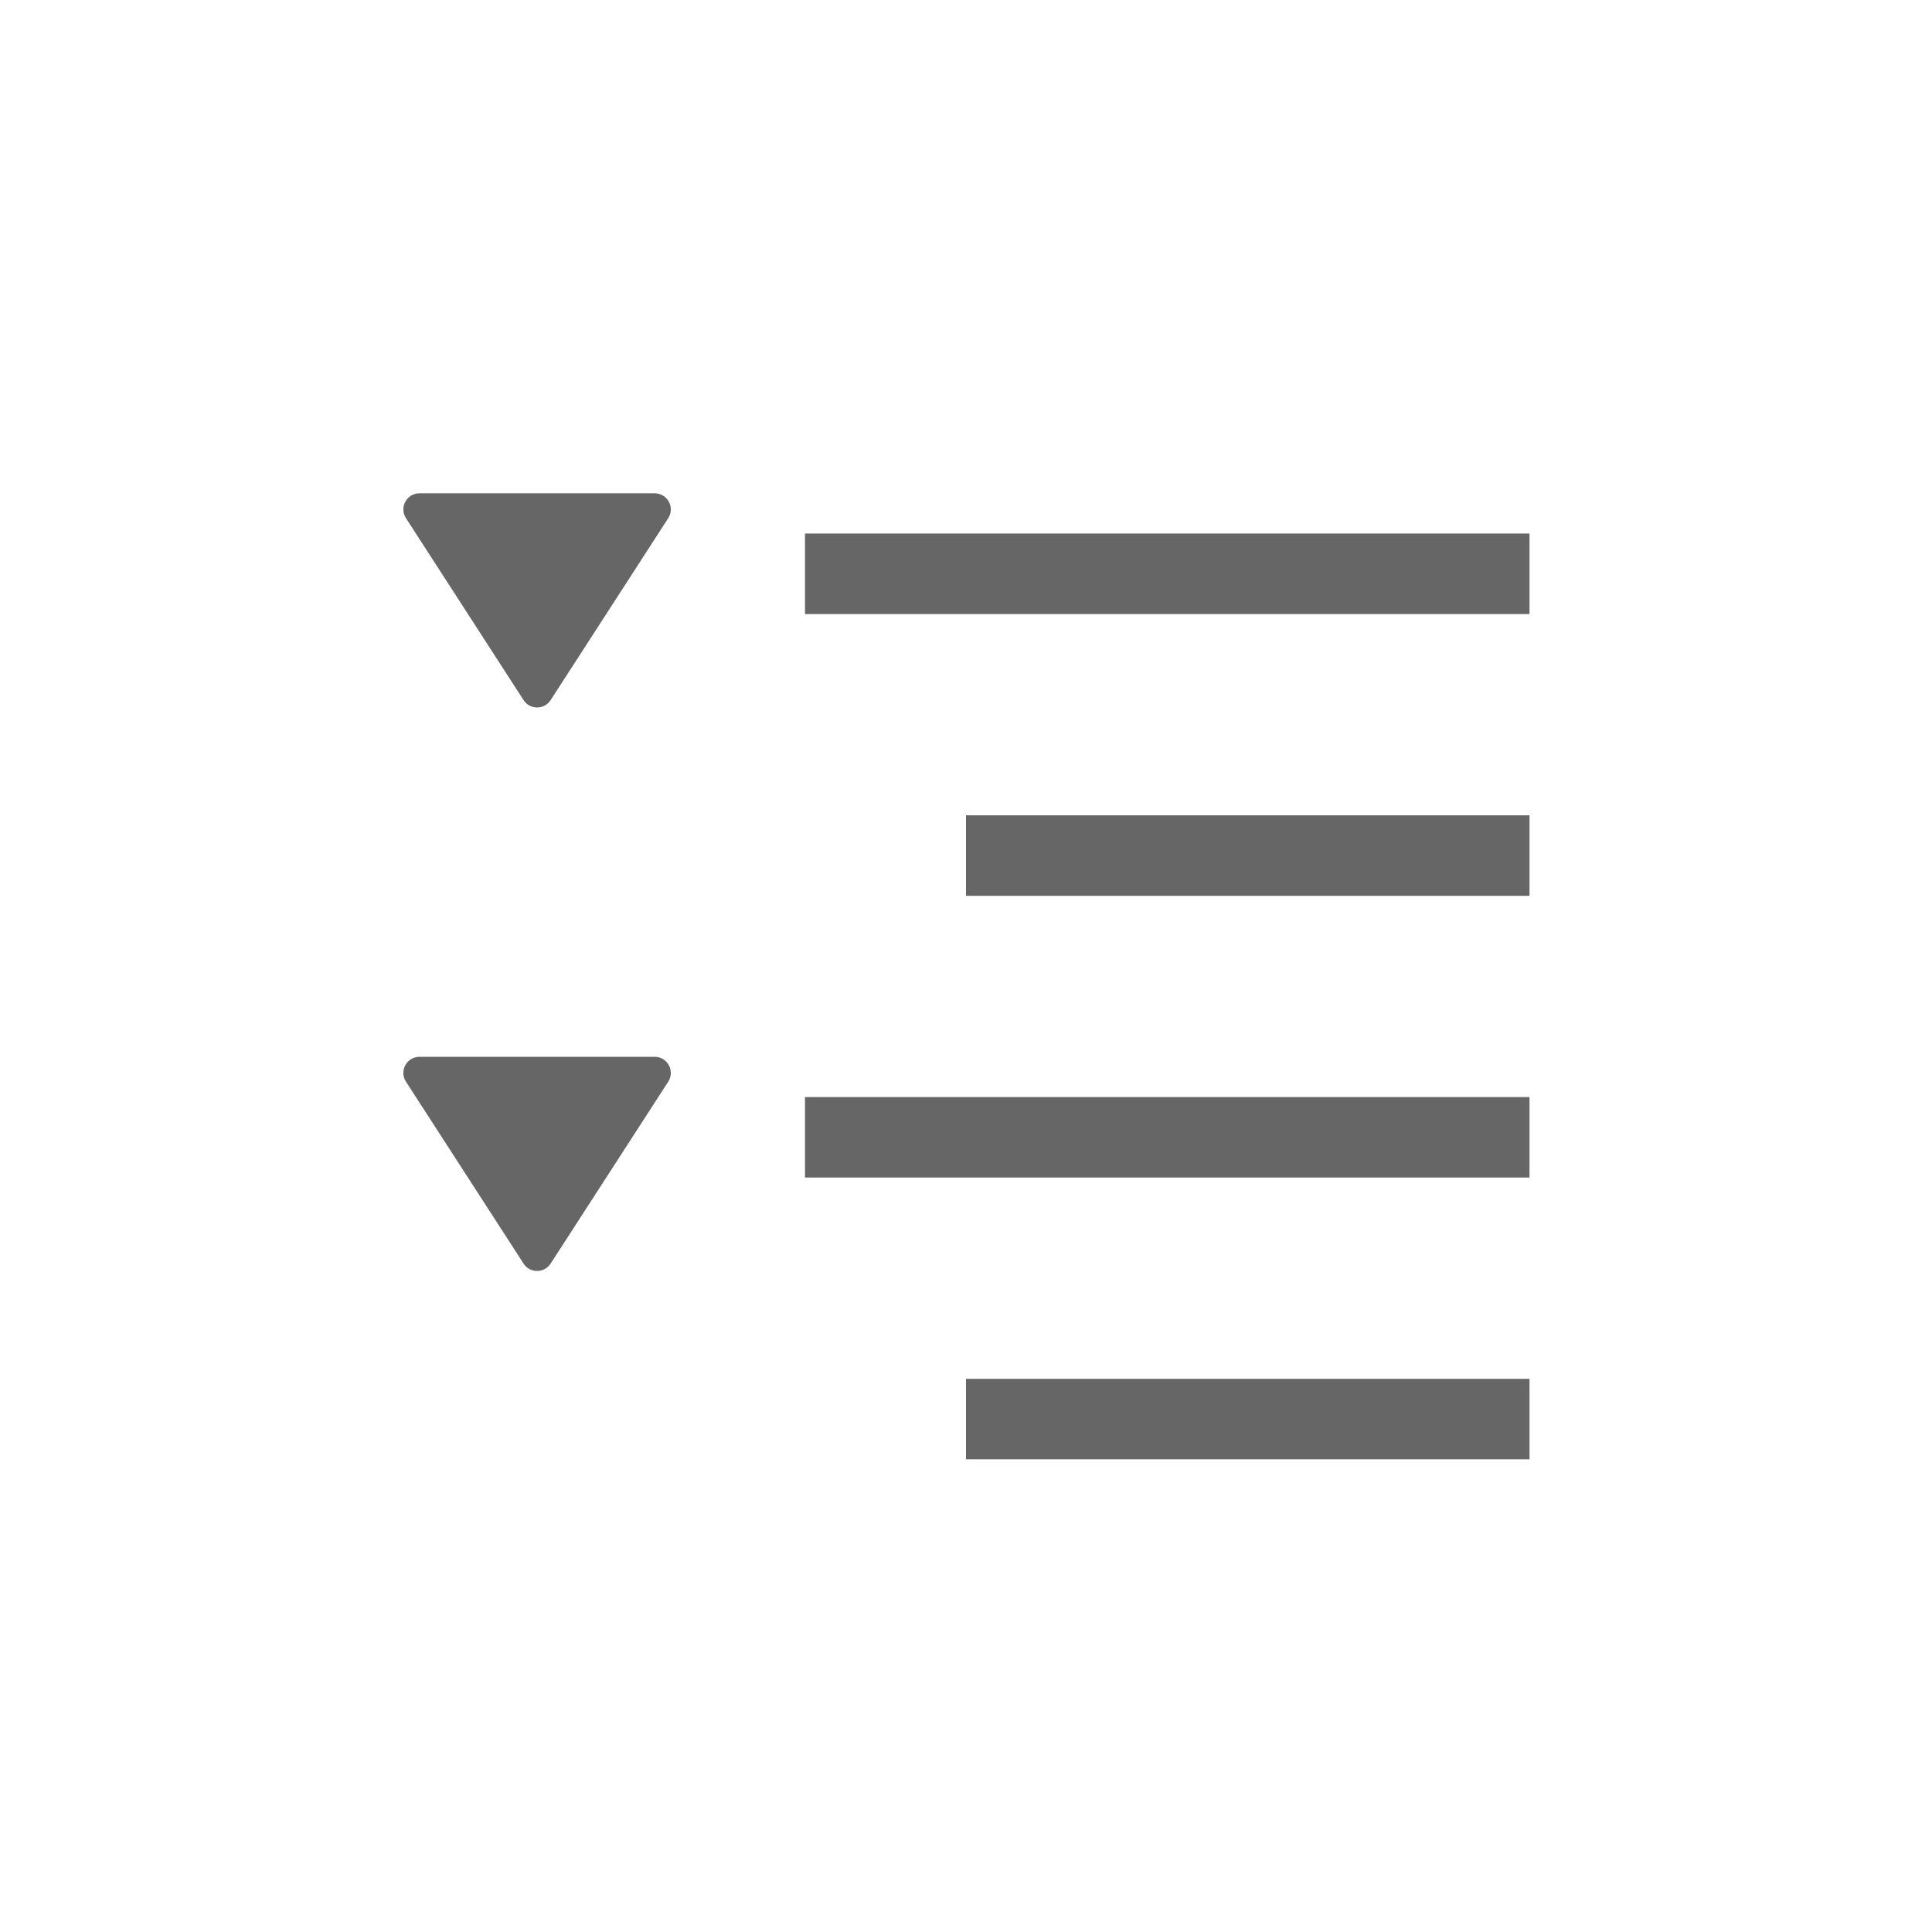 <svg xmlns="http://www.w3.org/2000/svg" xmlns:xlink="http://www.w3.org/1999/xlink" fill="none" version="1.1" width="24" height="24" viewBox="0 0 24 24"><g style="mix-blend-mode:passthrough"><g style="mix-blend-mode:passthrough"><path d="M8.133,6.128C8.291,6.128,8.387,6.304,8.301,6.437L6.84,8.697C6.761,8.819,6.582,8.819,6.504,8.697L5.043,6.437C4.957,6.304,5.052,6.128,5.211,6.128L8.133,6.128ZM19,6.628L10,6.628L10,7.628L19,7.628L19,6.628ZM12,11.128L19,11.128L19,10.128L12,10.128L12,11.128ZM8.133,13.128C8.291,13.128,8.387,13.304,8.301,13.437L6.84,15.697C6.761,15.819,6.582,15.819,6.504,15.697L5.043,13.437C4.957,13.304,5.052,13.128,5.211,13.128L8.133,13.128ZM19,13.628L10,13.628L10,14.628L19,14.628L19,13.628ZM12,18.128L19,18.128L19,17.128L12,17.128L12,18.128Z" fill="#666666" fill-opacity="1"/></g></g></svg>